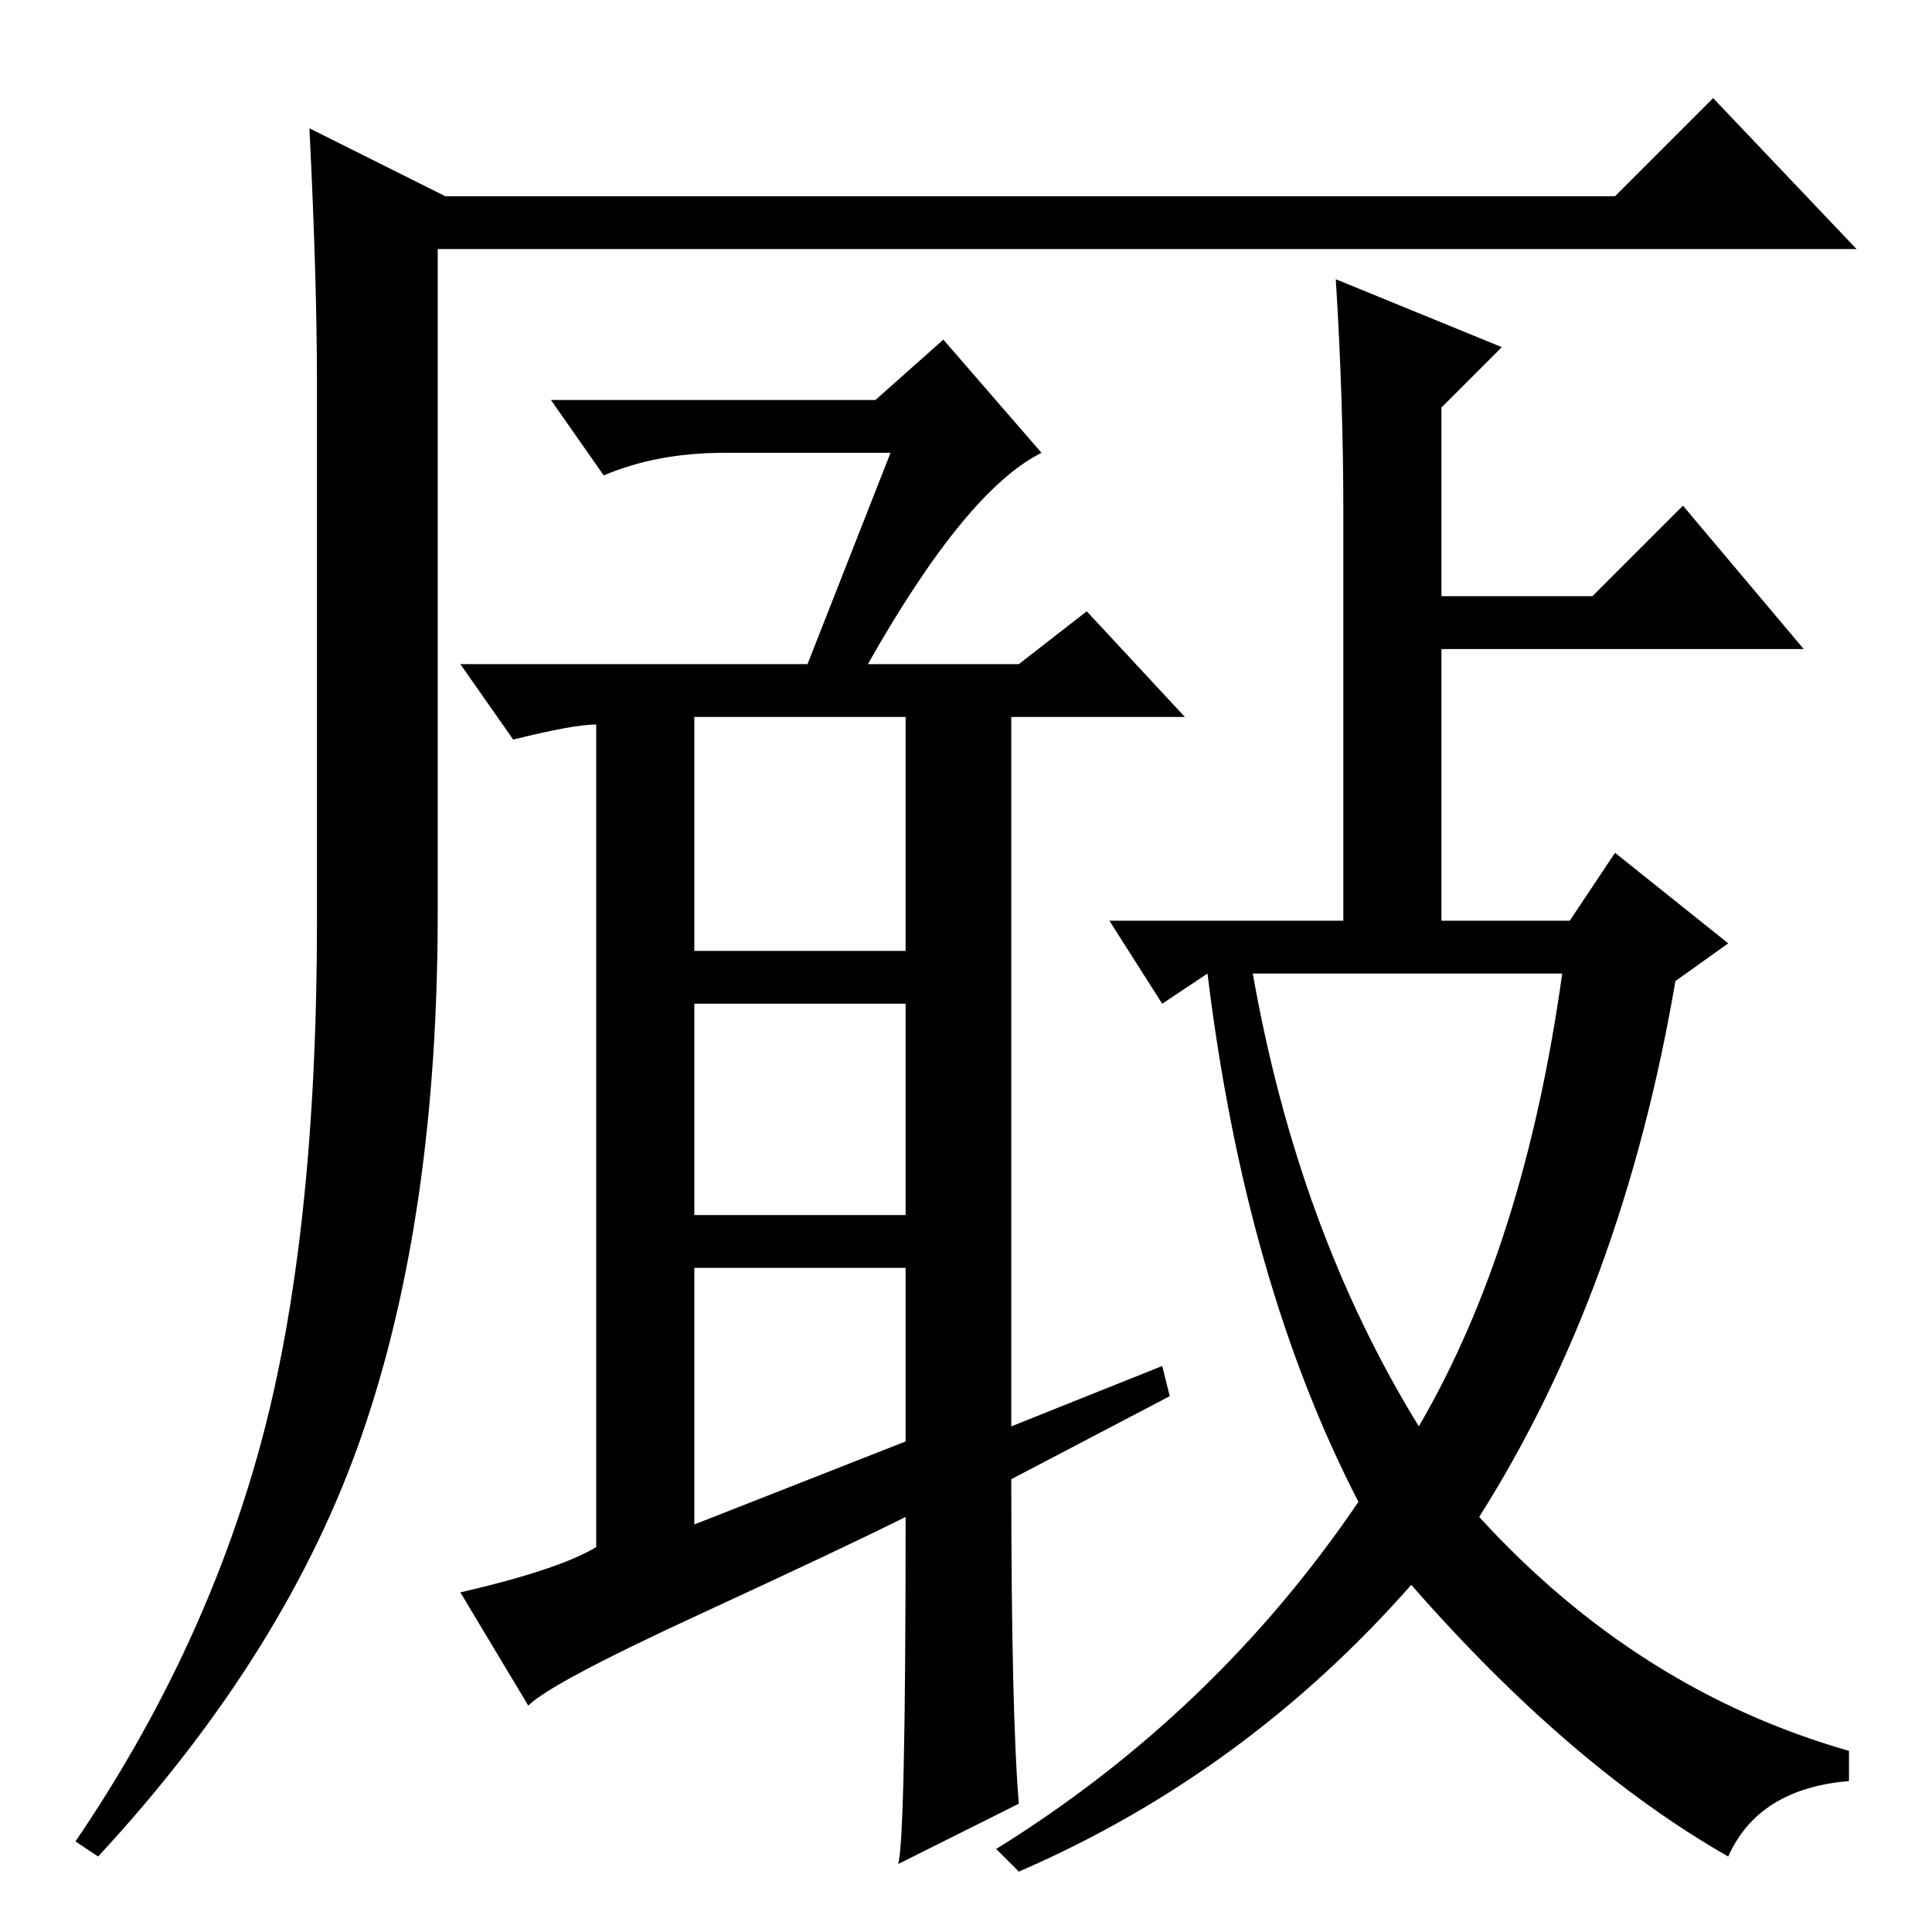 <?xml version="1.0" standalone="no"?>
<!DOCTYPE svg PUBLIC "-//W3C//DTD SVG 1.1//EN" "http://www.w3.org/Graphics/SVG/1.1/DTD/svg11.dtd" >
<svg xmlns="http://www.w3.org/2000/svg" xmlns:xlink="http://www.w3.org/1999/xlink" version="1.1" viewBox="0 -36 256 256">
  <g transform="matrix(1 0 0 -1 0 220)">
   <path fill="currentColor"
d="M41 239l18 -9h155l13 13l19 -20h-188v-88q0 -40 -10 -69t-35 -56l-3 2q17 25 24.5 52.5t7.5 69.5v71q0 14 -1 34zM154 75l1 -4l-21 -11q0 -31 1 -43l-16 -8q1 3 1 46q-8 -4 -27.5 -13t-22.5 -12l-9 15q13 3 18 6v109q-3 0 -11 -2l-7 10h46l11 28h-22q-9 0 -16 -3l-7 10
h43l9 8l13 -15q-10 -5 -23 -28h20l9 7l13 -14h-23v-94zM120 65v23h-28v-34zM92 130h28v31h-28v-31zM92 95h28v28h-28v-28zM178 188q0 15 -1 31l22 -9l-8 -8v-25h20l12 12l16 -19h-48v-36h17l6 9l15 -12l-7 -5q-7 -41 -26 -71q21 -23 49 -31v-4q-12 -1 -16 -10q-21 12 -42 36
q-22 -25 -52 -38l-3 3q29 18 48 46q-15 29 -20 70l-6 -4l-7 11h31v54zM188 67q14 24 19 60h-41q6 -34 22 -60z" />
  </g>

</svg>
